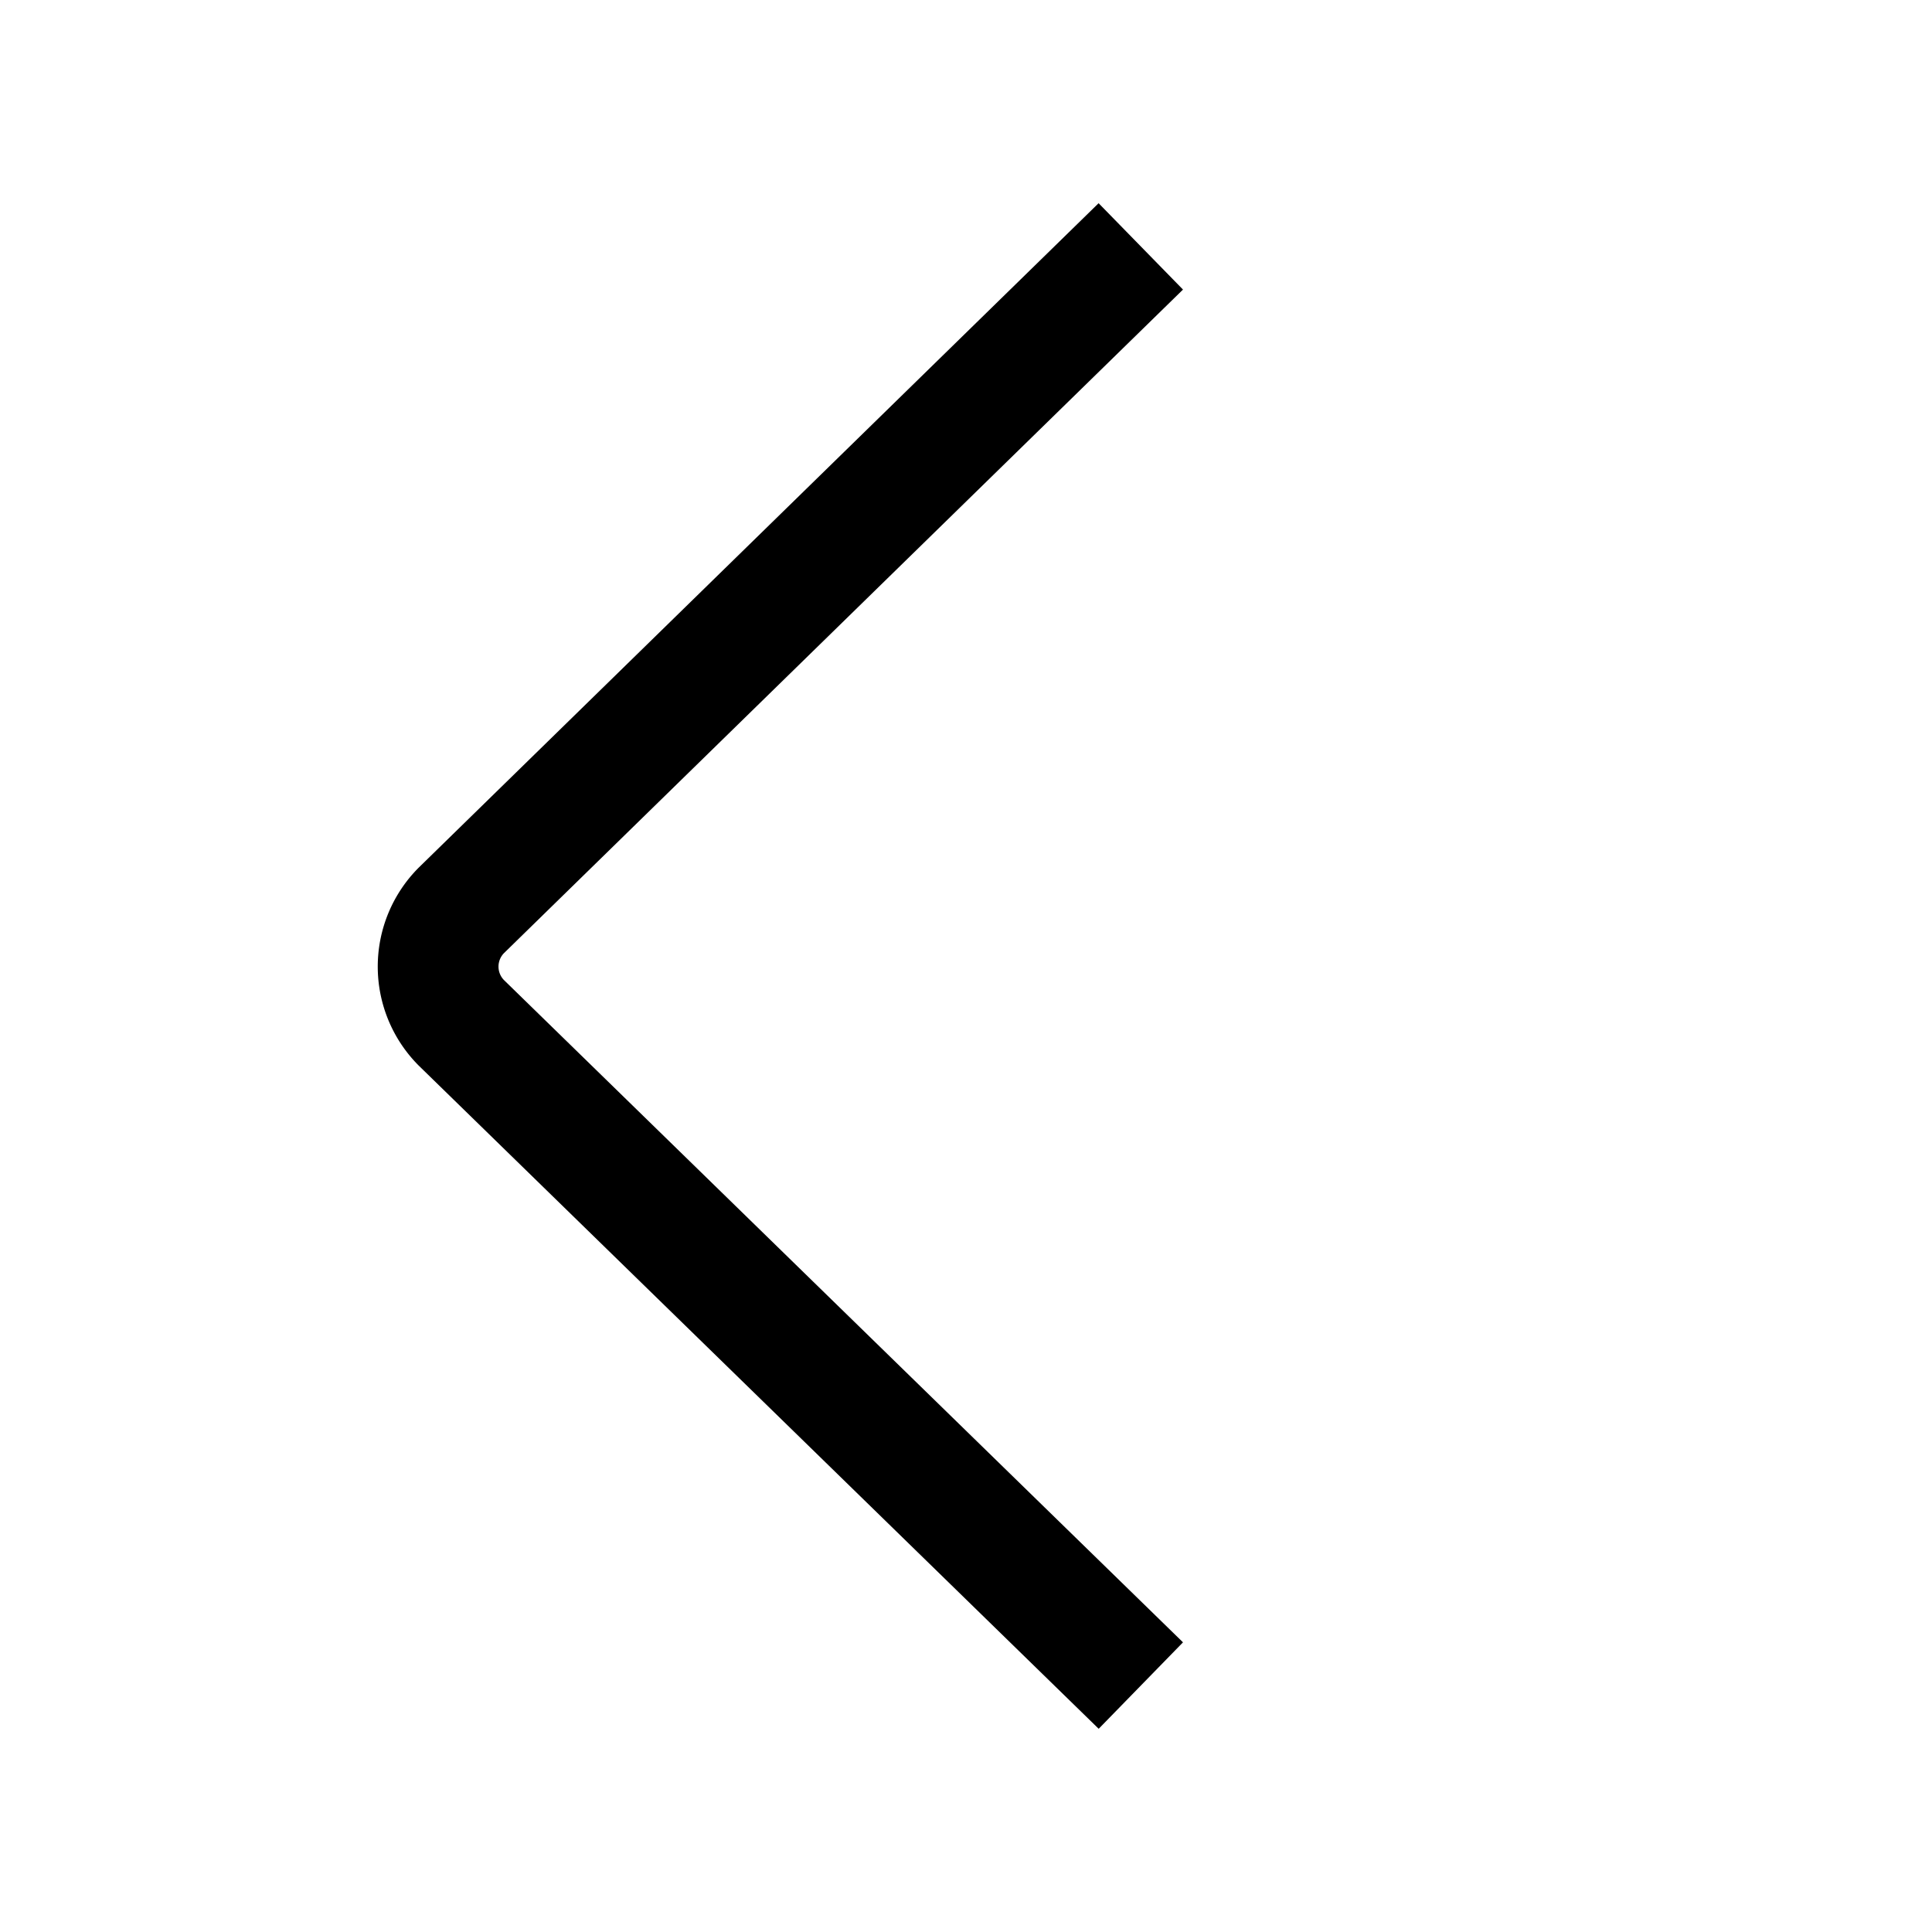 <svg id="Layer_1" data-name="Layer 1" xmlns="http://www.w3.org/2000/svg" viewBox="0 0 16 16"><title>unicons-basic-16px-chevron-left</title><path d="M9.09,13.61,3.82,8.47a.66.66,0,0,1,0-.93L9.09,2.39" style="fill:none;stroke:currentColor;stroke-linecap:square;stroke-linejoin:round"/></svg>